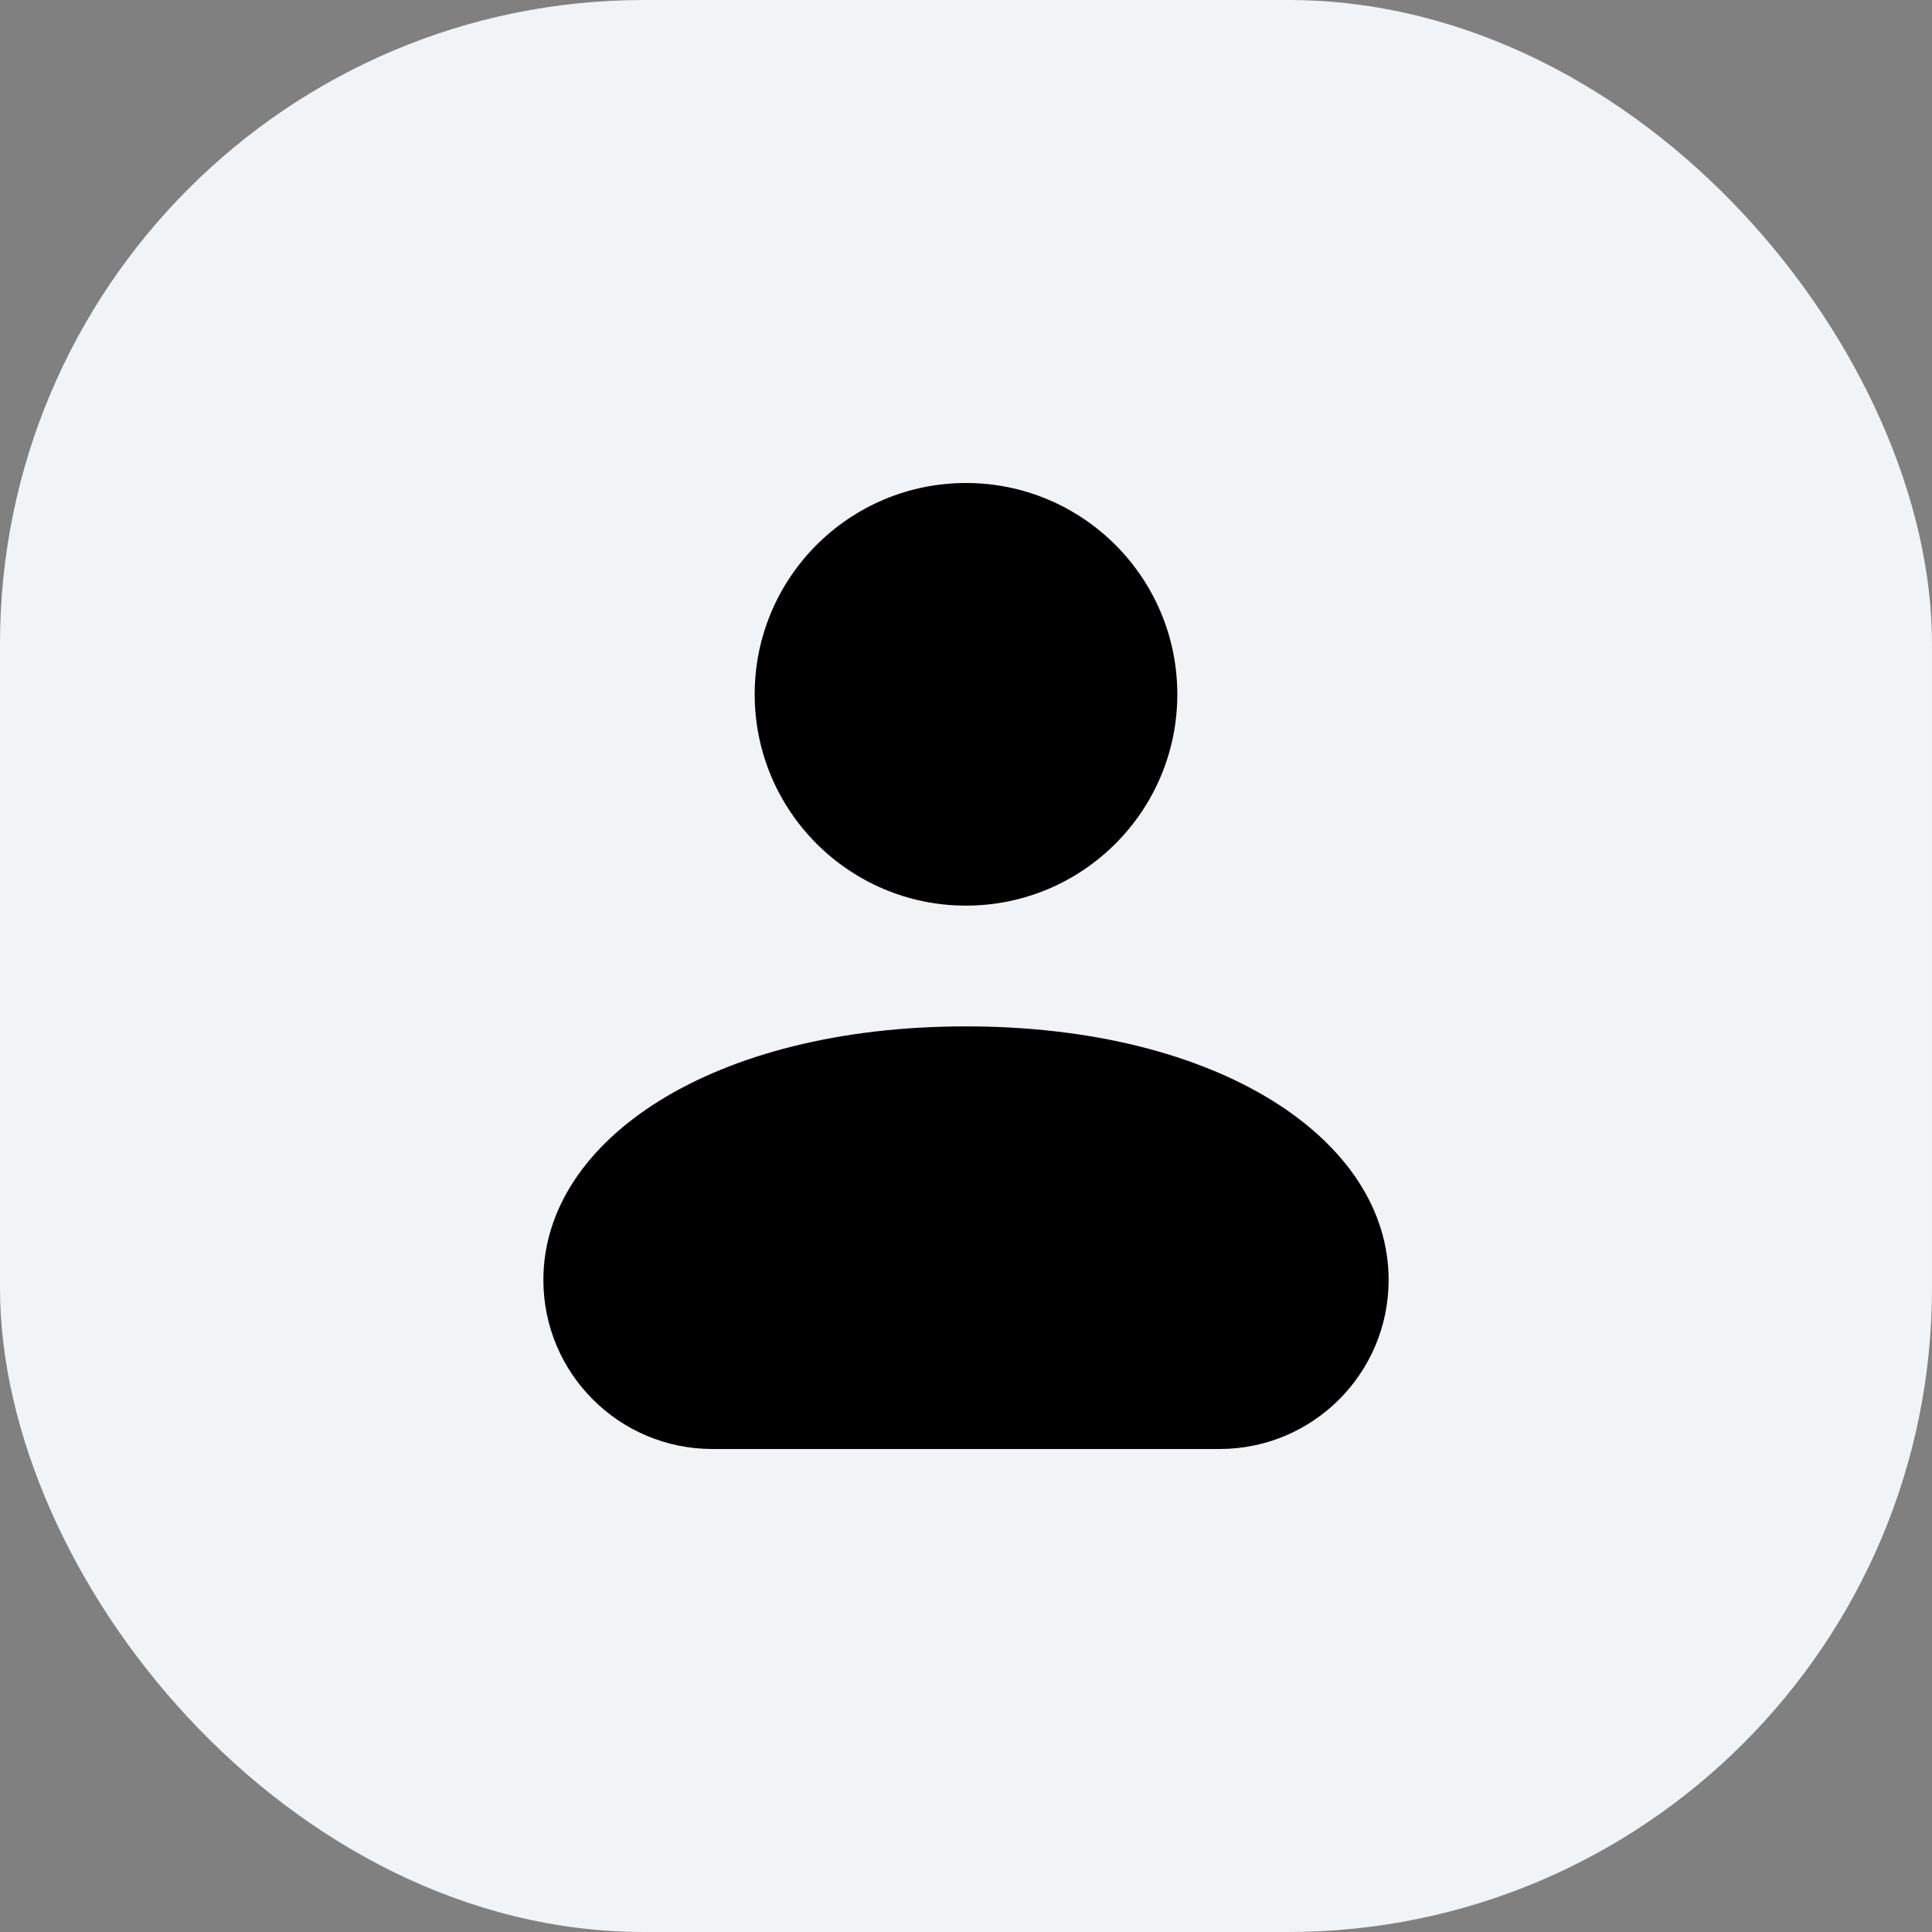 <svg width="48" height="48" viewBox="0 0 48 48" fill="none" xmlns="http://www.w3.org/2000/svg">
<rect x="0" y="0" width="48" height="48" fill="#808080" stroke="none"/>
<rect width="48" height="48" rx="16" fill="#F1F4F6"/>
<path d="M24 22.5C26.899 22.5 29.25 20.149 29.25 17.25C29.25 14.351 26.899 12 24 12C21.101 12 18.75 14.351 18.75 17.25C18.75 20.149 21.101 22.5 24 22.5Z" fill="#000001"/>
<path d="M24 25.5C17.7 25.5 13.5 28.321 13.5 31.8C13.5 34.12 15.38 36 17.7 36H30.3C32.62 36 34.5 34.12 34.5 31.8C34.5 28.321 30.3 25.5 24 25.5Z" fill="#000001"/>
</svg>
